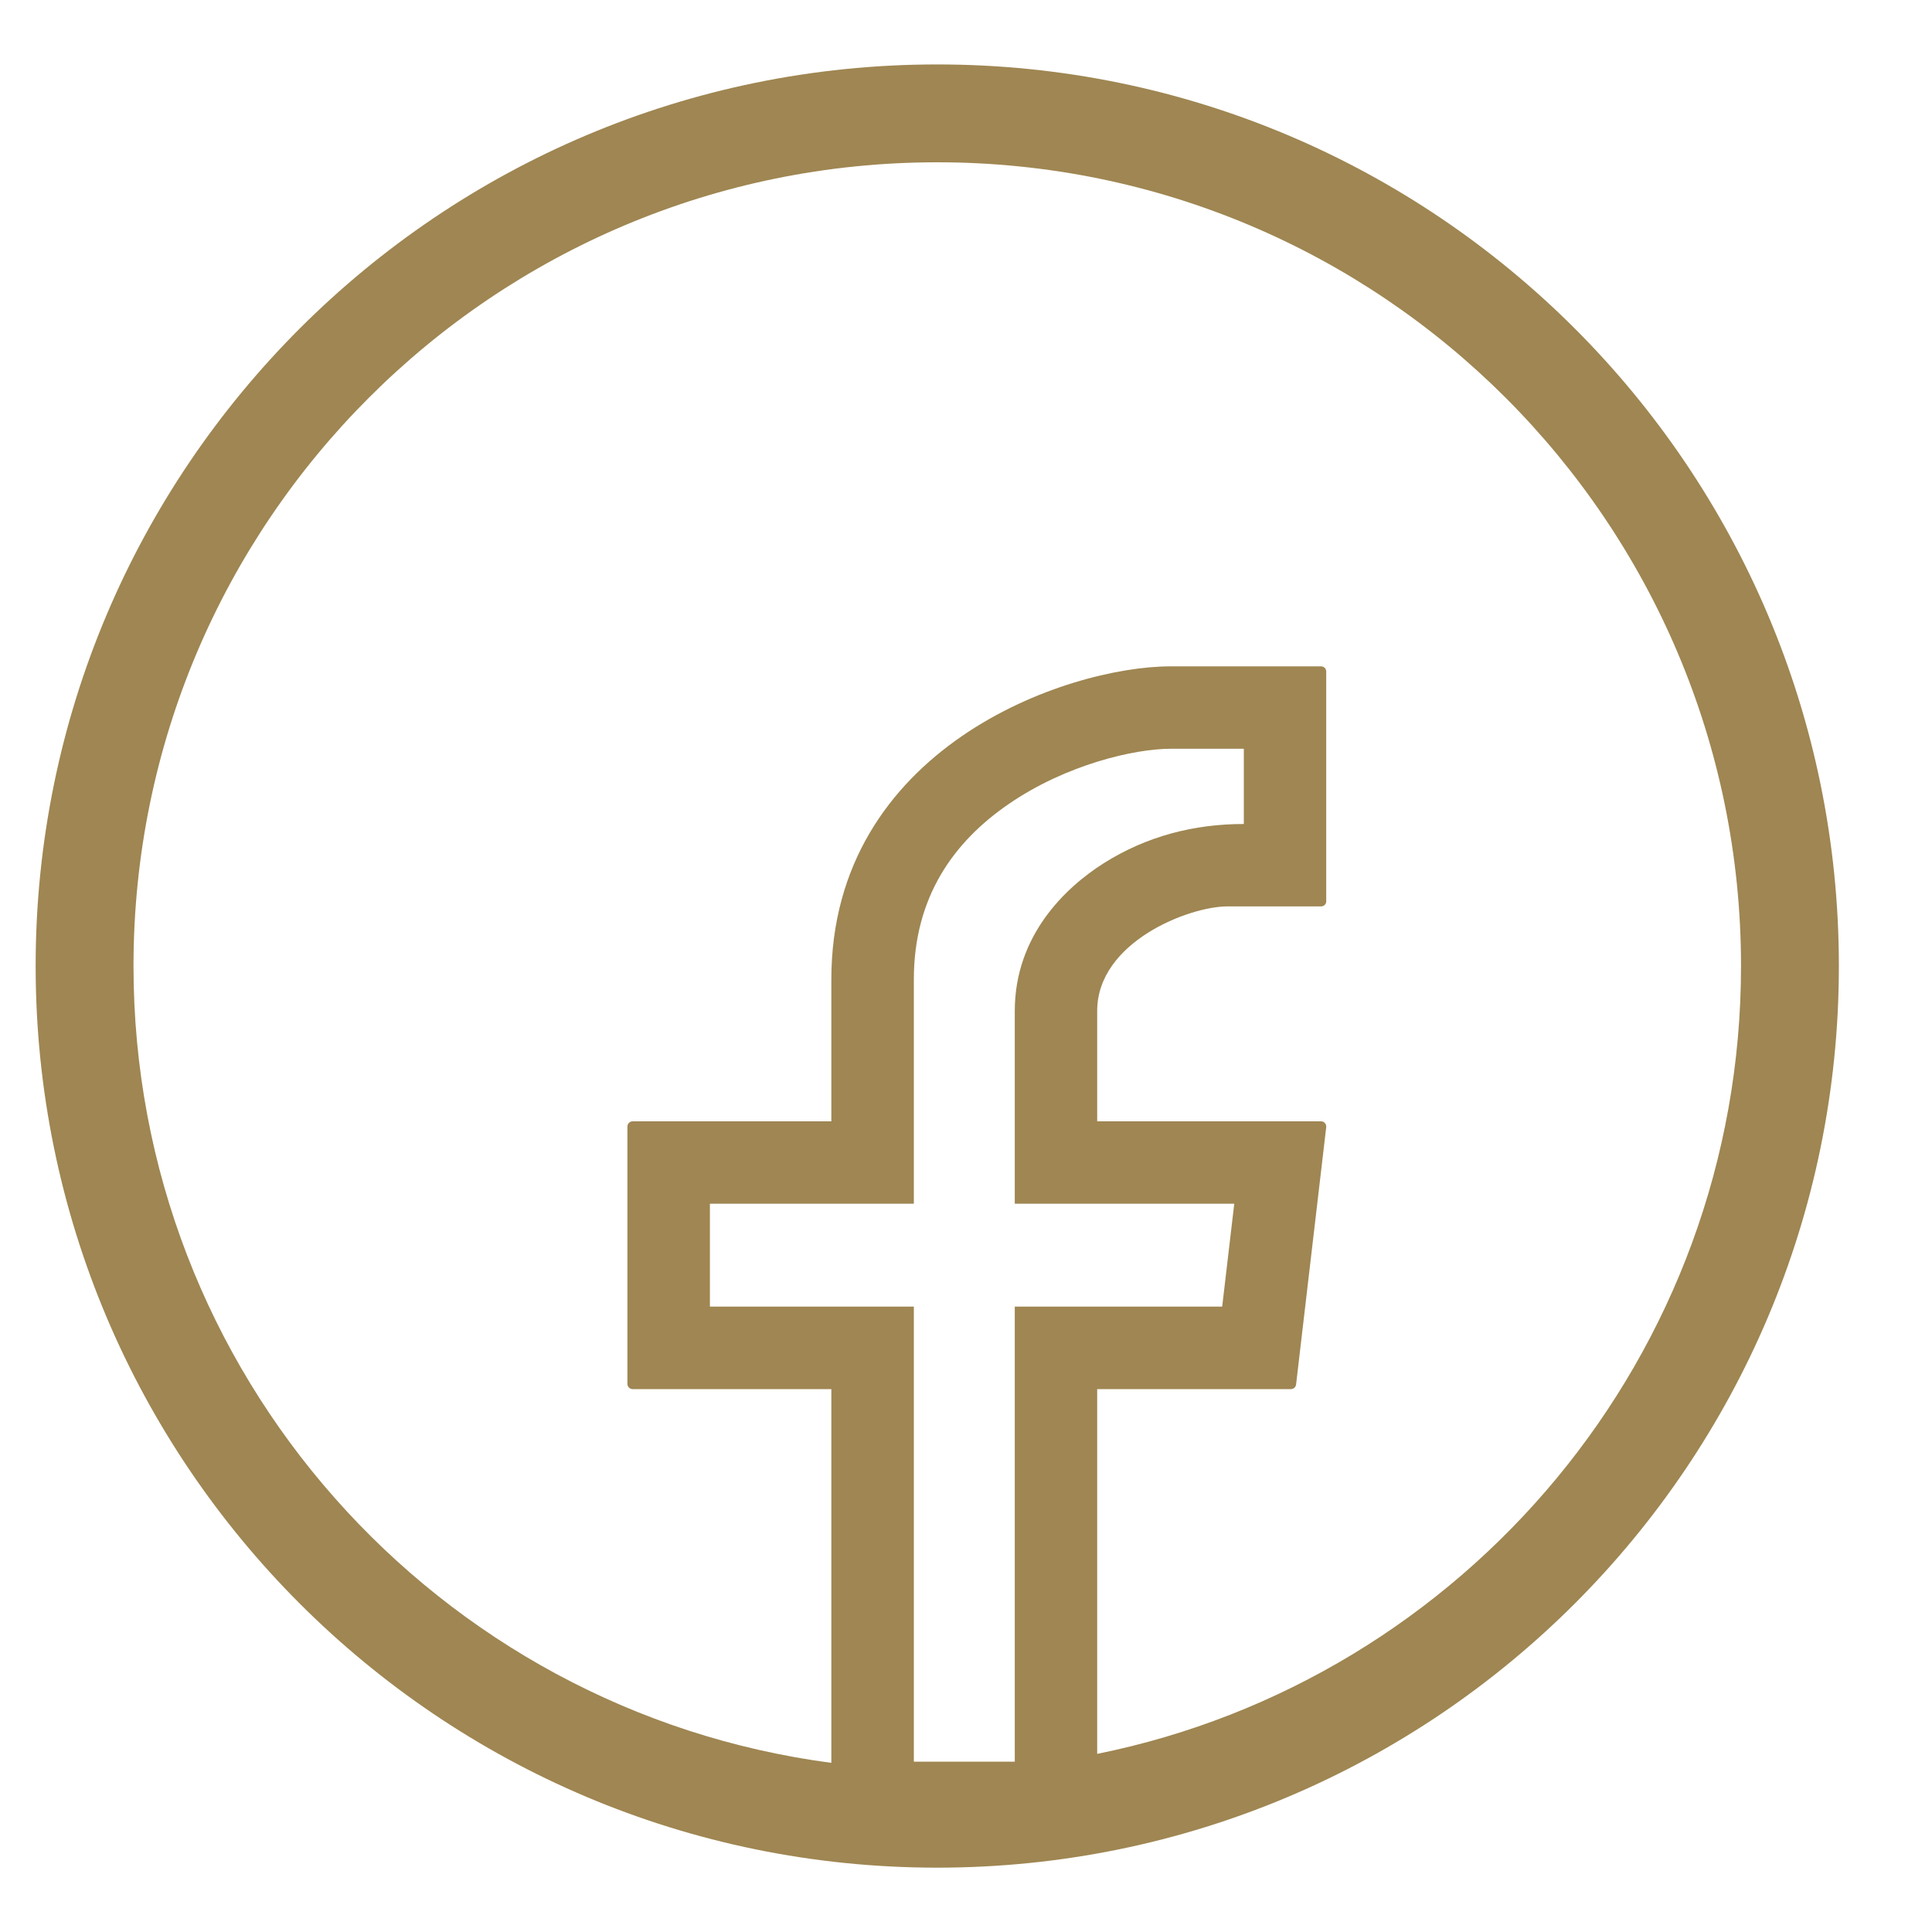 <svg width="20" height="20" viewBox="0 0 20 20" fill="none" xmlns="http://www.w3.org/2000/svg">
<path fill-rule="evenodd" clip-rule="evenodd" d="M19.036 10C19.036 15.155 14.857 19.334 9.702 19.334C4.548 19.334 0.369 15.155 0.369 10C0.369 4.846 4.548 0.667 9.702 0.667C14.857 0.667 19.036 4.846 19.036 10ZM8.606 18.249V14.38H6.549C6.519 14.38 6.495 14.356 6.495 14.326V11.662C6.495 11.632 6.519 11.608 6.549 11.608H8.606V10.14C8.606 7.745 11.037 6.898 12.119 6.898H13.676C13.705 6.898 13.729 6.922 13.729 6.951V9.33C13.729 9.36 13.705 9.383 13.676 9.383H12.706C12.306 9.383 11.358 9.753 11.358 10.465V11.608H13.676C13.708 11.608 13.732 11.636 13.729 11.668L13.417 14.332C13.414 14.359 13.391 14.38 13.364 14.38H11.358V18.156C15.16 17.388 18.023 14.028 18.023 10C18.023 5.405 14.297 1.68 9.702 1.68C5.107 1.68 1.382 5.405 1.382 10C1.382 14.224 4.529 17.712 8.606 18.249ZM9.46 18.237V13.526H7.349V12.461H9.46V10.14C9.46 9.282 9.876 8.712 10.441 8.324C11.038 7.913 11.747 7.751 12.119 7.751H12.876V8.53C12.358 8.53 11.868 8.657 11.426 8.936C11.026 9.189 10.505 9.687 10.505 10.465V12.461H12.777L12.652 13.526H10.505V18.237H9.46Z" fill="#9F8652"/>
</svg>
